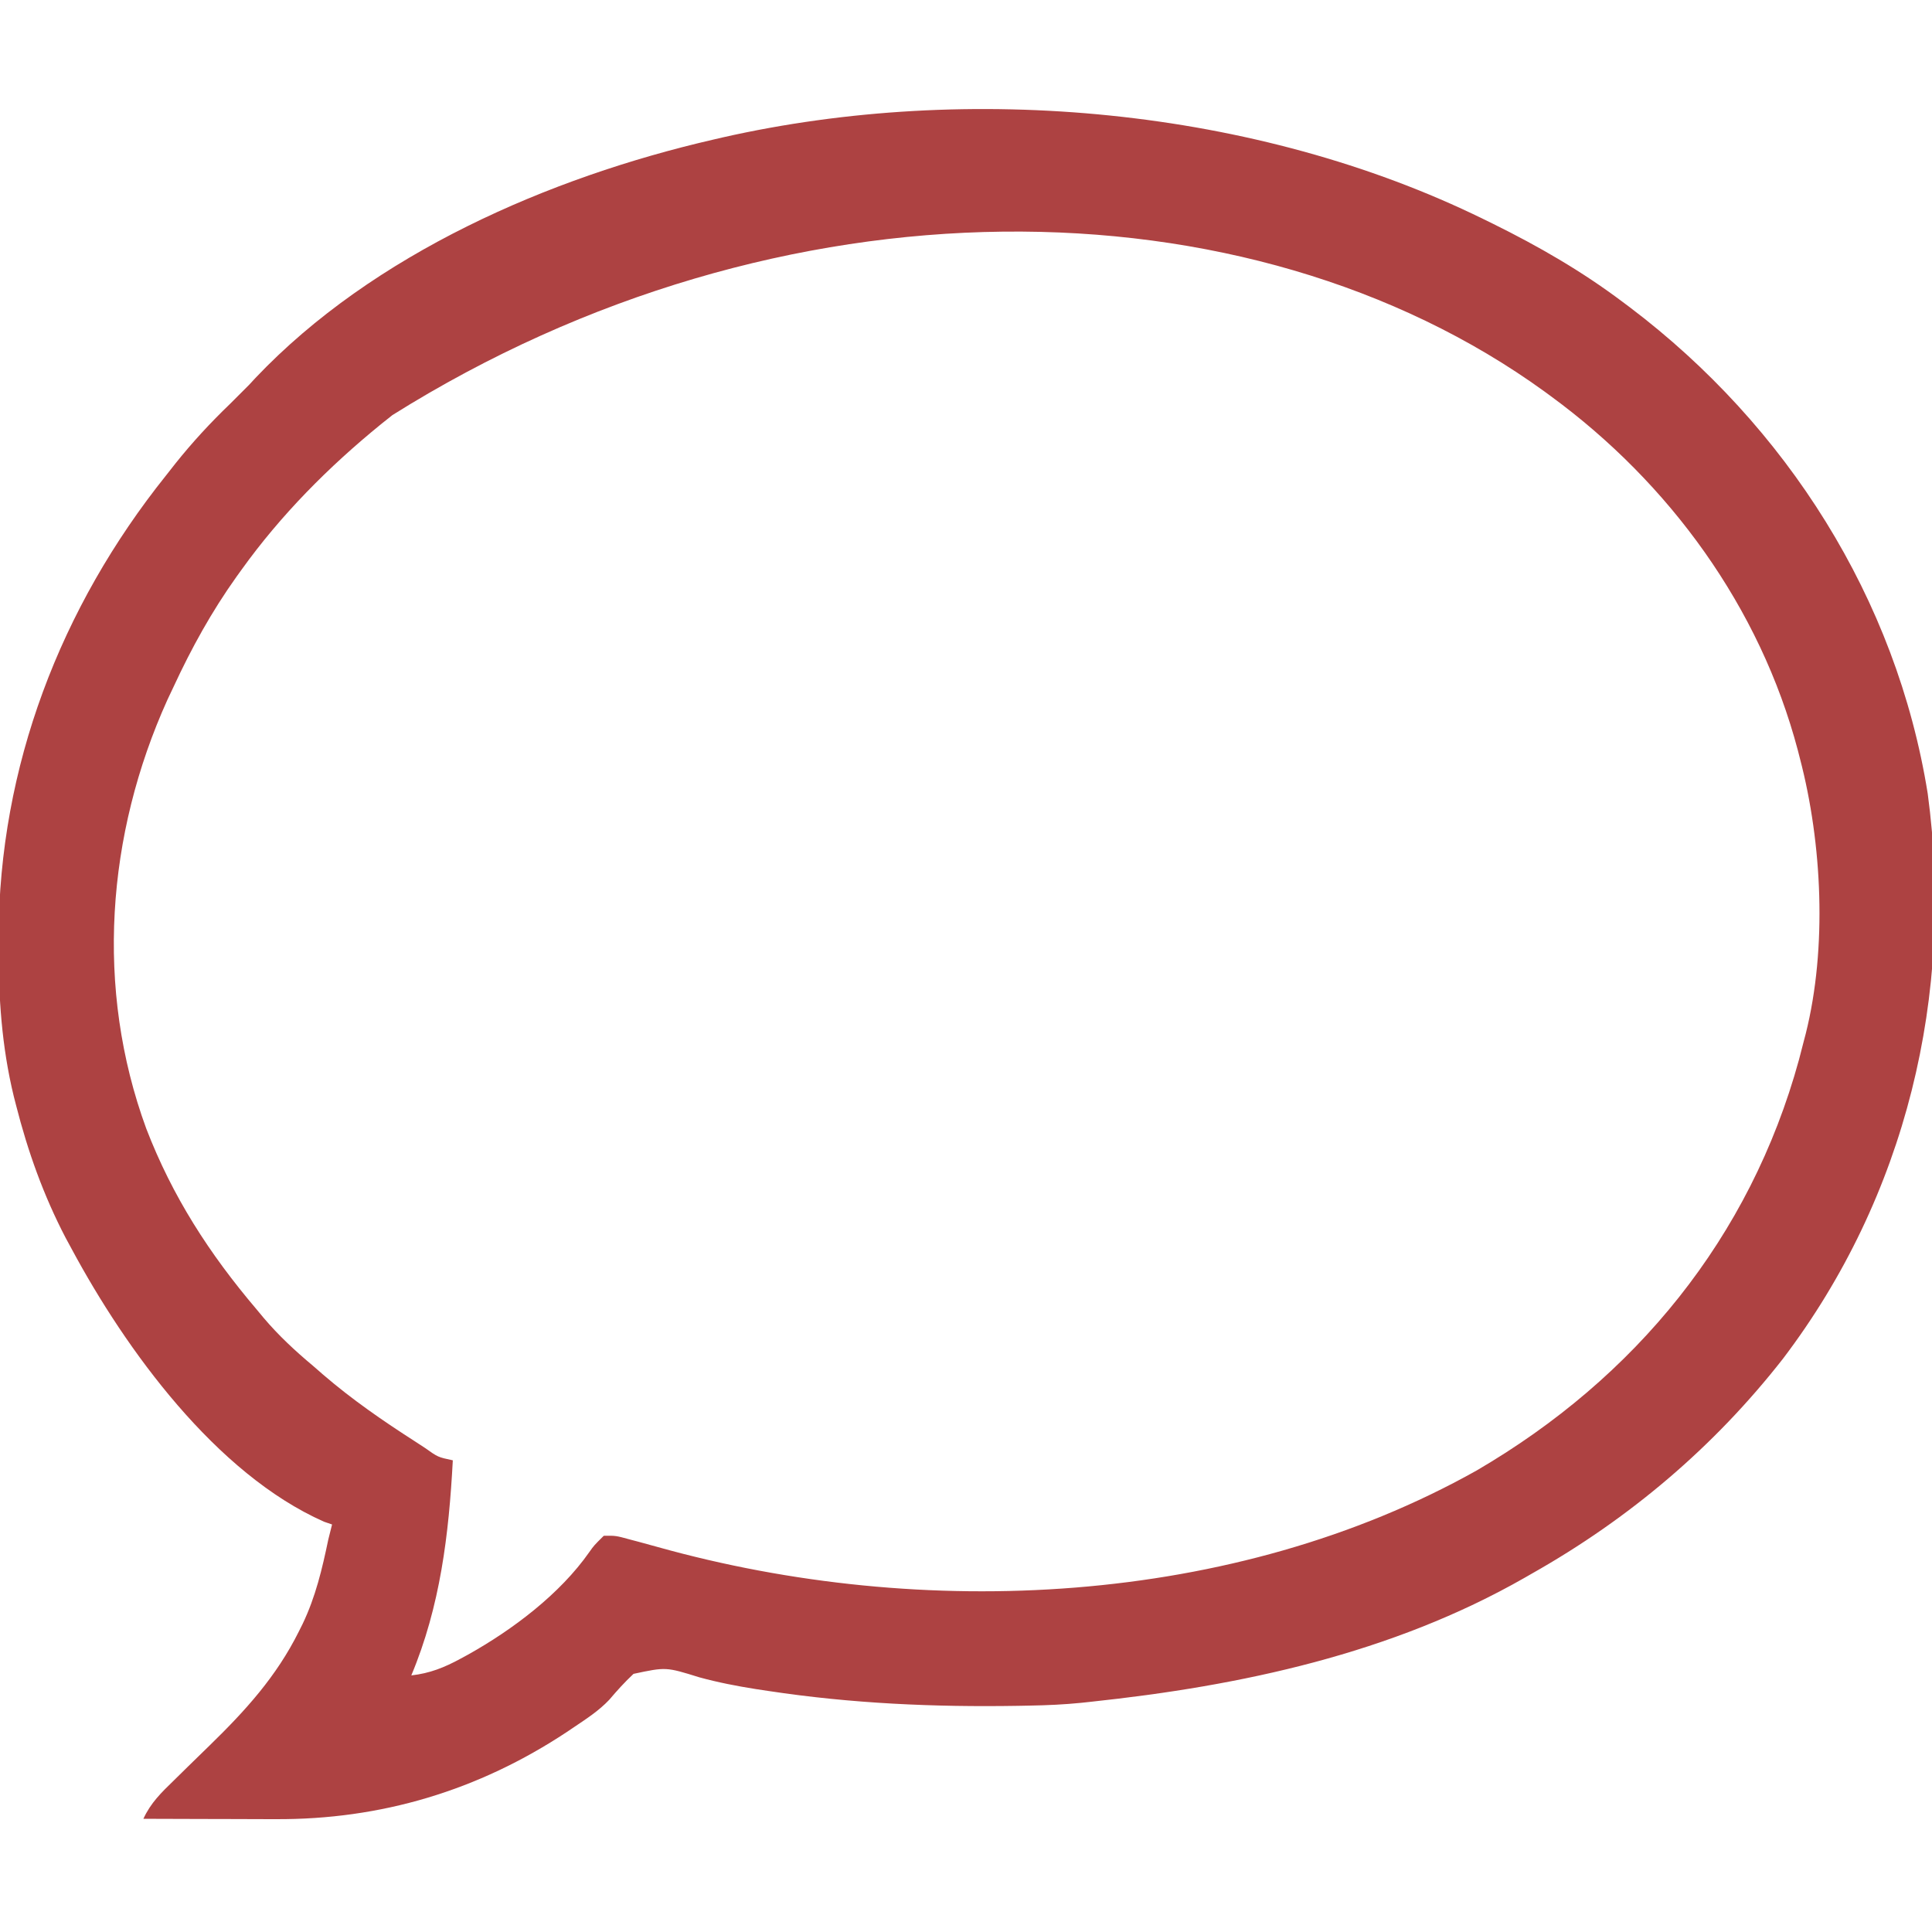 <svg version="1.1" xmlns="http://www.w3.org/2000/svg" width="512" height="512" fill="#ad4242">
  <path d="M0 0 C0.842 0.411 1.683 0.822 2.55 1.246 C14.714 7.256 26.154 13.838 37 22 C37.637 22.476 38.274 22.952 38.93 23.442 C80.44 54.846 109.588 100.667 117.866 152.312 C125.027 205.533 112.128 259.071 79.568 301.992 C61.268 325.433 38.858 344.394 13 359 C12.359 359.368 11.718 359.737 11.058 360.116 C-24.159 380.227 -64.07 388.761 -104 393 C-104.804 393.086 -105.608 393.172 -106.437 393.261 C-110.955 393.716 -115.462 393.919 -120 394 C-121.039 394.02 -122.077 394.041 -123.147 394.062 C-145.433 394.432 -167.326 393.463 -189.375 390.125 C-190.452 389.963 -191.53 389.8 -192.64 389.633 C-197.741 388.823 -202.709 387.868 -207.691 386.5 C-216.513 383.755 -216.513 383.755 -225.113 385.59 C-227.437 387.769 -229.493 390.041 -231.551 392.468 C-234.255 395.327 -237.496 397.44 -240.75 399.625 C-241.435 400.086 -242.12 400.547 -242.826 401.023 C-266.202 416.483 -291.965 424.249 -320.039 424.098 C-321.046 424.096 -322.053 424.095 -323.09 424.093 C-326.268 424.088 -329.447 424.075 -332.625 424.062 C-334.796 424.057 -336.966 424.053 -339.137 424.049 C-344.425 424.038 -349.712 424.021 -355 424 C-353.083 419.805 -350.205 417.004 -346.926 413.836 C-345.688 412.619 -344.45 411.401 -343.213 410.184 C-341.272 408.286 -339.328 406.39 -337.381 404.498 C-327.938 395.3 -319.741 386.284 -313.812 374.375 C-313.478 373.707 -313.143 373.039 -312.799 372.351 C-309.364 365.175 -307.611 357.753 -306 350 C-305.675 348.665 -305.346 347.33 -305 346 C-305.703 345.76 -306.405 345.52 -307.129 345.273 C-335.785 332.563 -359.624 299.761 -374 273 C-374.534 272.015 -375.067 271.03 -375.617 270.016 C-381.476 258.784 -385.632 247.126 -388.75 234.875 C-388.949 234.101 -389.147 233.327 -389.352 232.529 C-392.567 219.277 -393.41 206.196 -393.375 192.625 C-393.374 191.791 -393.373 190.958 -393.372 190.099 C-393.217 145.216 -376.987 102.952 -349 68 C-348.175 66.951 -347.351 65.901 -346.527 64.852 C-342.011 59.196 -337.218 54.01 -332 49 C-331.196 48.196 -330.391 47.391 -329.562 46.562 C-328.717 45.717 -327.871 44.871 -327 44 C-326.437 43.39 -325.873 42.781 -325.293 42.152 C-294.053 9.24 -247.4 -11 -204 -21 C-203.157 -21.196 -202.314 -21.392 -201.446 -21.593 C-136.177 -36.348 -60.14 -29.464 0 0 Z M-289 52 C-290.009 52.806 -291.019 53.611 -292.059 54.441 C-305.931 65.73 -318.565 78.458 -329 93 C-329.43 93.596 -329.86 94.193 -330.303 94.807 C-336.903 104.063 -342.227 113.695 -347 124 C-347.534 125.128 -348.067 126.256 -348.617 127.418 C-364.8 163.18 -367.841 203.991 -354.25 241.062 C-347.301 259.111 -337.53 274.254 -325 289 C-324.089 290.096 -324.089 290.096 -323.16 291.215 C-319.136 295.969 -314.77 300.008 -310 304 C-309.126 304.762 -308.252 305.524 -307.352 306.309 C-299.663 312.915 -291.527 318.533 -283 324 C-282.122 324.574 -281.244 325.147 -280.34 325.738 C-276.943 328.16 -276.943 328.16 -273 329 C-274.044 348.654 -276.327 367.697 -284 386 C-279.1 385.454 -275.222 383.897 -270.938 381.562 C-270.285 381.208 -269.632 380.854 -268.96 380.489 C-257.165 373.896 -244.602 364.455 -236.793 353.271 C-235.594 351.578 -235.594 351.578 -233 349 C-229.816 348.953 -229.816 348.953 -226 350 C-225.264 350.194 -224.528 350.388 -223.769 350.588 C-222.087 351.036 -220.408 351.496 -218.733 351.968 C-148.637 371.584 -66.077 367.789 -1.725 331.725 C40.392 307.163 70.783 270.057 83.746 222.844 C84.169 221.23 84.587 219.616 85 218 C85.179 217.318 85.359 216.636 85.543 215.934 C91.232 193.203 89.894 165.509 84 143 C83.818 142.29 83.636 141.579 83.449 140.848 C73.427 102.946 49.463 70.051 18 47 C17.434 46.584 16.867 46.168 16.284 45.739 C-62.313 -11.139 -186.254 -12.404 -289 52 Z " transform="translate(393,58)"/>
</svg>
